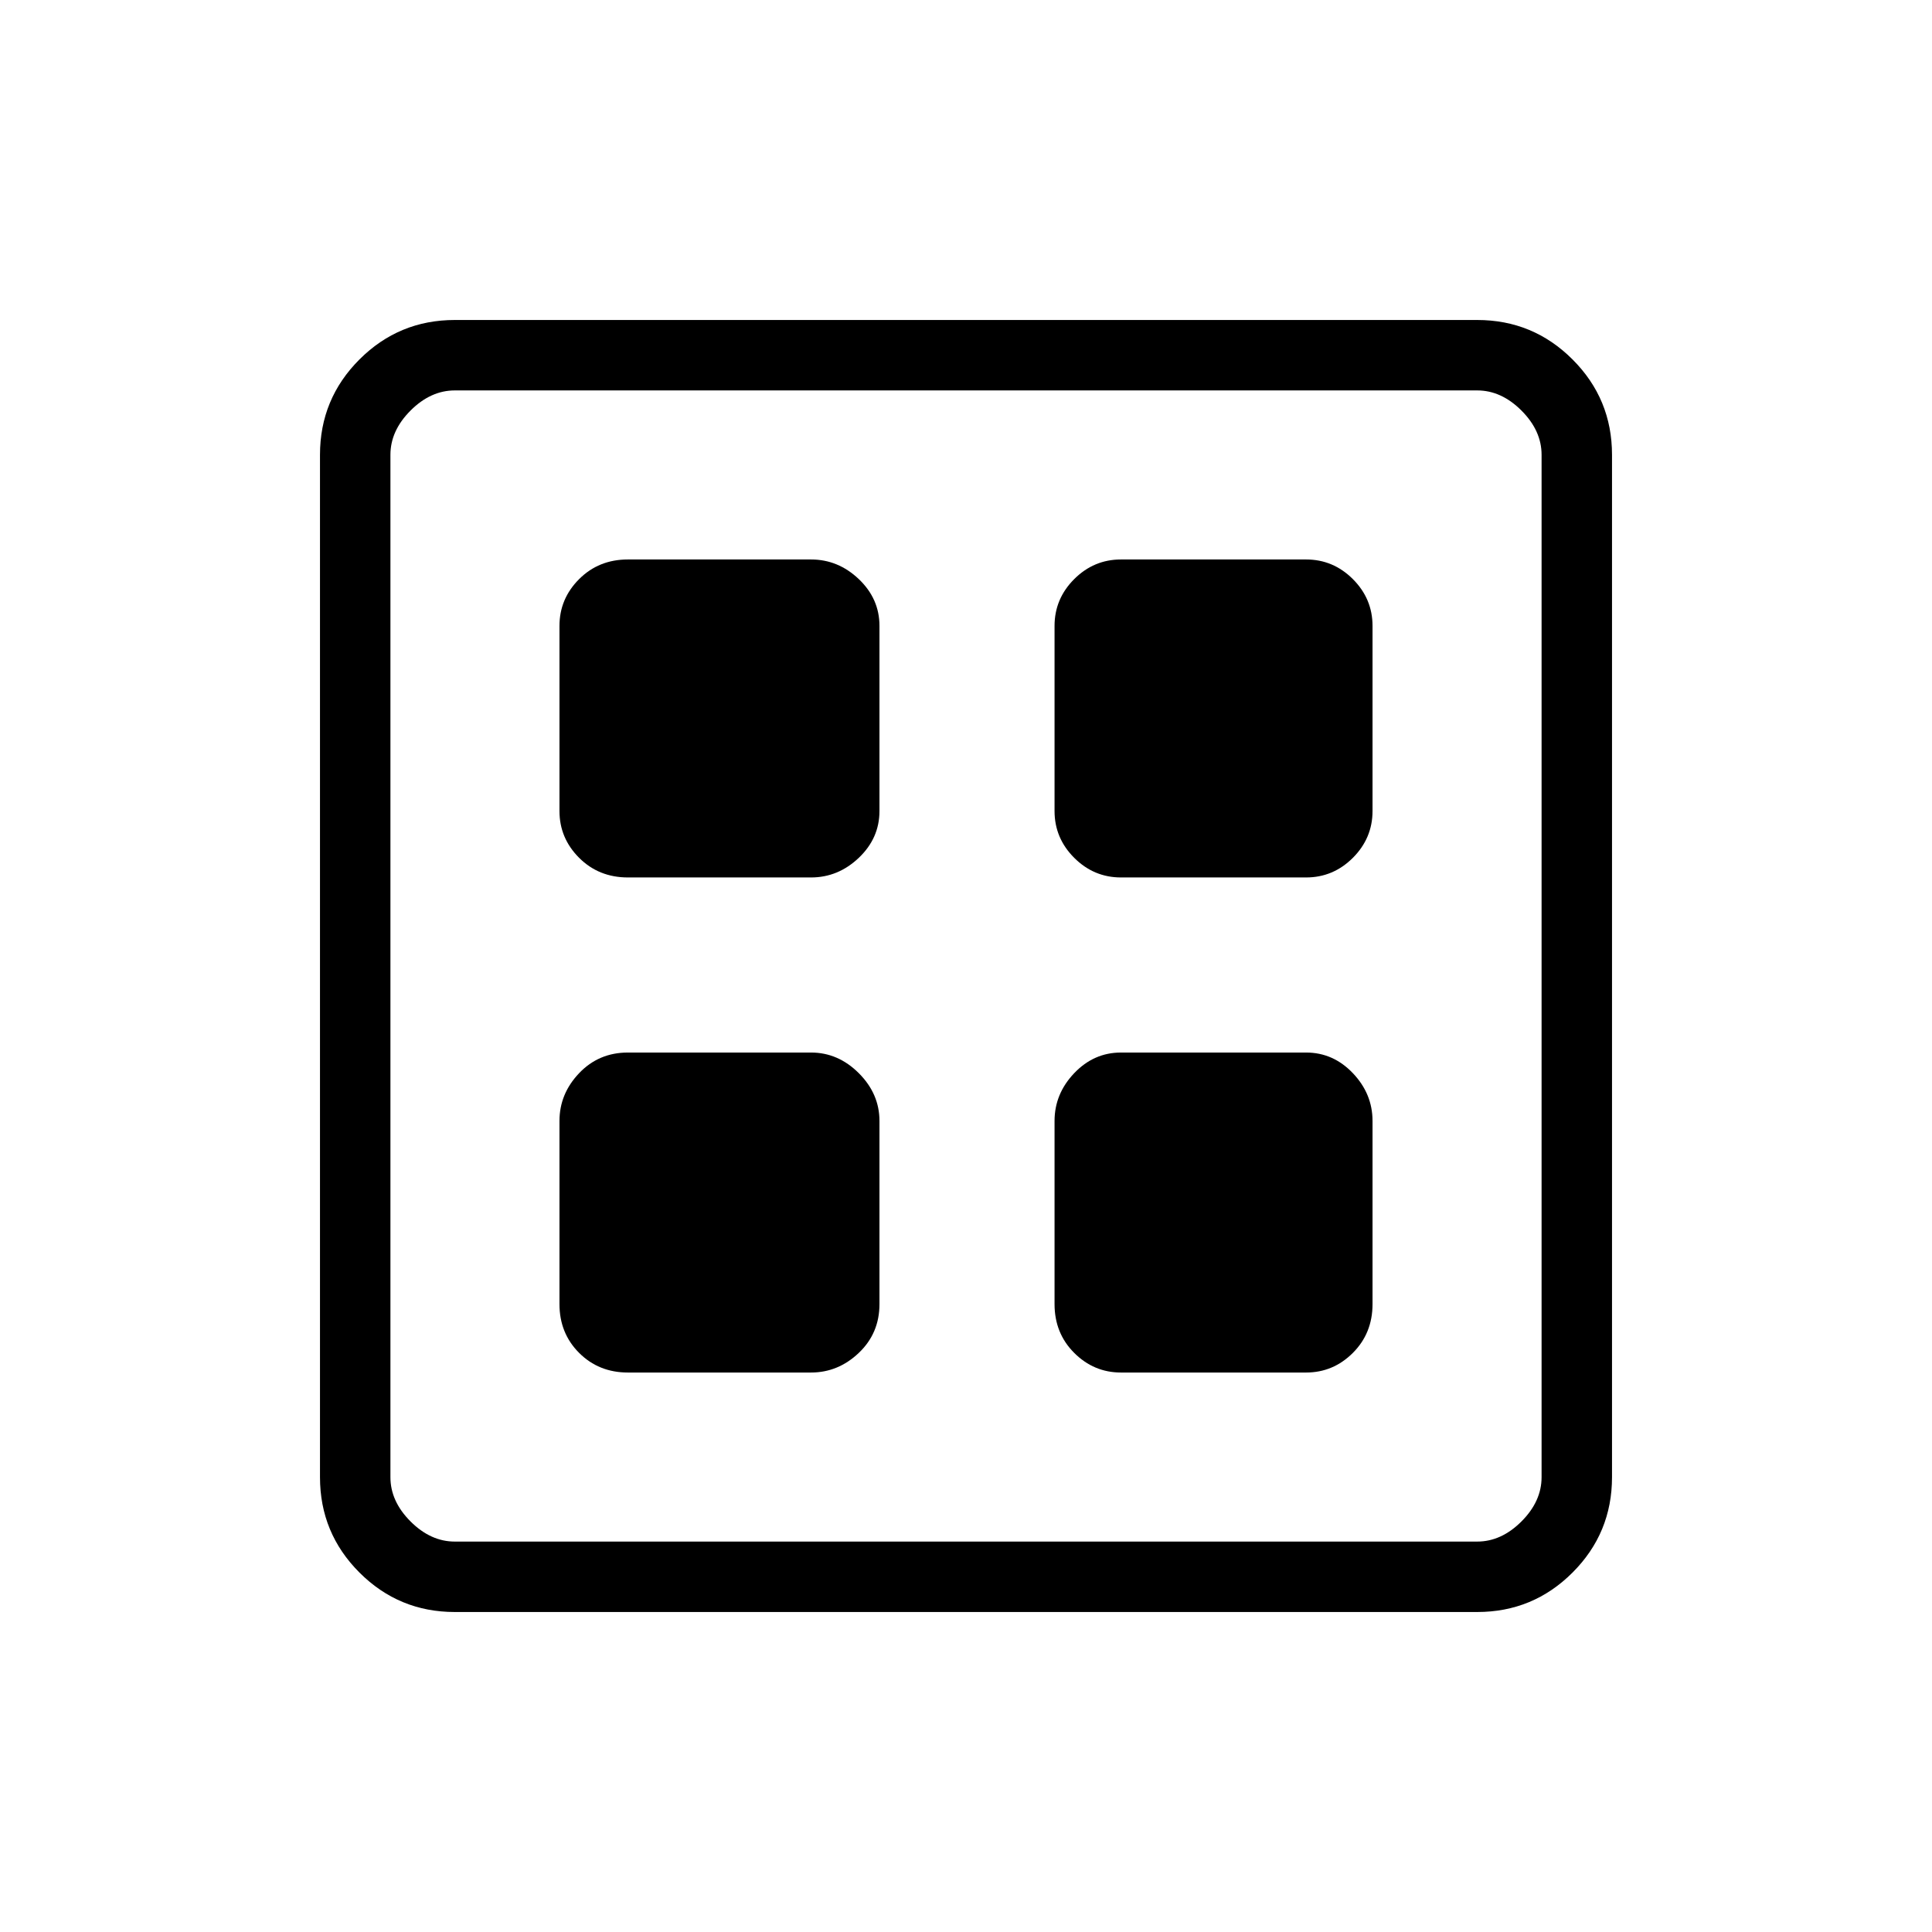 <svg xmlns="http://www.w3.org/2000/svg" height="48" viewBox="0 -960 960 960" width="48"><path d="M403-524h-91q-14.48 0-24.24-9.76Q278-543.53 278-557v-92q0-13.47 9.76-23.24Q297.52-682 312-682h91q13.48 0 23.74 9.76Q437-662.47 437-649v92q0 13.47-10.26 23.24Q416.48-524 403-524Zm0 246h-91q-14.48 0-24.24-9.76Q278-297.52 278-312v-91q0-13.48 9.76-23.74Q297.52-437 312-437h91q13.48 0 23.74 10.26Q437-416.48 437-403v91q0 14.48-10.26 24.24Q416.48-278 403-278Zm246-246h-92q-13.47 0-23.24-9.76Q524-543.53 524-557v-92q0-13.47 9.76-23.24Q543.53-682 557-682h92q13.47 0 23.24 9.76Q682-662.47 682-649v92q0 13.47-9.76 23.24Q662.47-524 649-524Zm0 246h-92q-13.47 0-23.24-9.76Q524-297.52 524-312v-91q0-13.48 9.76-23.74Q543.53-437 557-437h92q13.47 0 23.24 10.26Q682-416.48 682-403v91q0 14.48-9.76 24.24Q662.47-278 649-278ZM226-159q-27.77 0-47.39-19.61Q159-198.23 159-226v-508q0-27.78 19.61-47.39Q198.23-801 226-801h508q27.78 0 47.39 19.61T801-734v508q0 27.77-19.61 47.39Q761.78-159 734-159H226Zm0-35h508q12 0 22-10t10-22v-508q0-12-10-22t-22-10H226q-12 0-22 10t-10 22v508q0 12 10 22t22 10Z"/></svg>